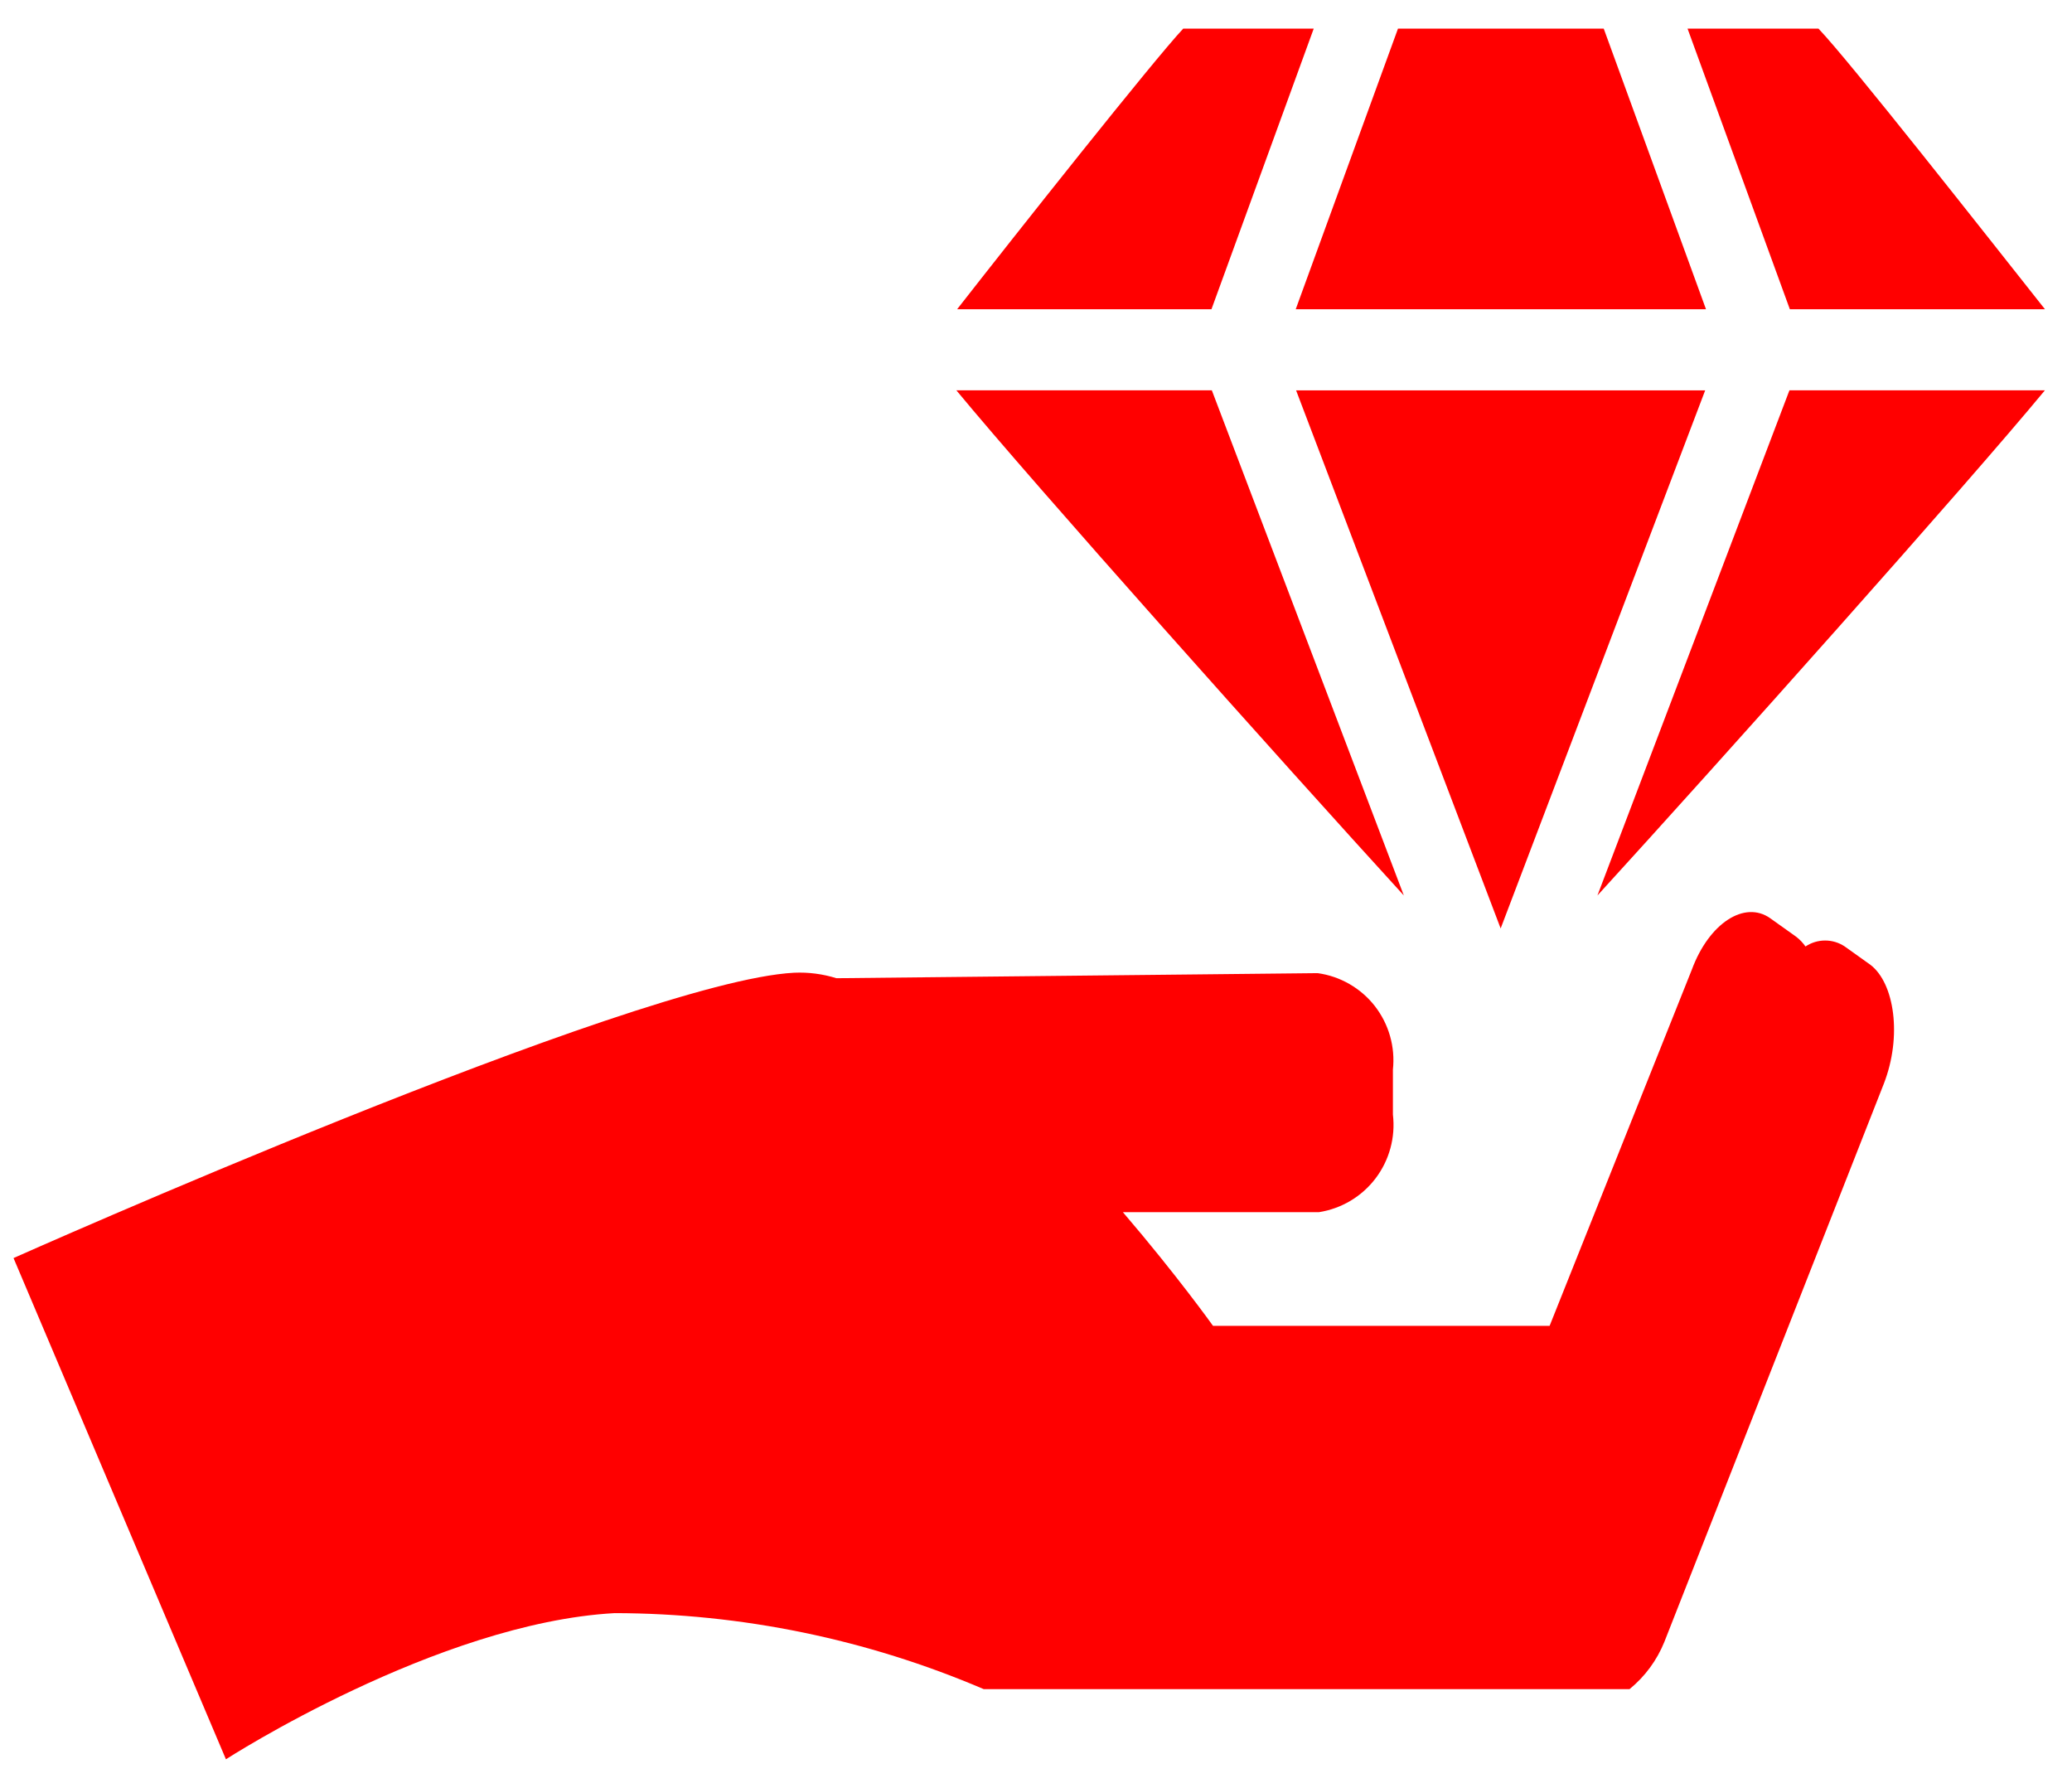 <svg width="51" height="44" viewBox="0 0 51 44" fill="none" xmlns="http://www.w3.org/2000/svg">
<path d="M46.041 23.746L45.405 23.292C45.113 23.097 44.732 23.098 44.44 23.293C44.376 23.201 44.298 23.12 44.209 23.052L43.572 22.598C42.945 22.154 42.068 22.714 41.643 23.862L38.142 32.629H29.857C29.857 32.629 28.97 31.385 27.639 29.832H32.462C33.017 29.746 33.518 29.448 33.858 29C34.198 28.552 34.351 27.989 34.285 27.43V26.322C34.345 25.763 34.185 25.203 33.84 24.759C33.494 24.317 32.989 24.026 32.432 23.949L20.588 24.074C20.251 23.969 19.899 23.923 19.546 23.939C15.631 24.142 0.333 30.961 0.333 30.961L5.561 43.296C5.561 43.296 10.76 39.94 15.129 39.699C18.252 39.705 21.342 40.341 24.214 41.57H40.109C40.489 41.26 40.785 40.858 40.968 40.403L46.369 26.669C46.822 25.502 46.63 24.199 46.041 23.746Z" fill="#FF0000"/>
<path d="M41.991 7.61L39.474 0.704H34.41L31.893 7.61H41.991Z" fill="#FF0000"/>
<path d="M36.937 22.849L41.971 9.607H31.902L36.937 22.849Z" fill="#FF0000"/>
<path d="M50.334 7.61C48.867 5.758 45.511 1.485 44.759 0.704H41.537L44.055 7.61H50.334Z" fill="#FF0000"/>
<path d="M32.336 0.704H29.124C28.391 1.485 25.006 5.758 23.559 7.61H29.819L32.336 0.704Z" fill="#FF0000"/>
<path d="M44.045 9.606L39.319 22.038C42.366 18.701 48.404 11.94 50.333 9.606H44.045Z" fill="#FF0000"/>
<path d="M29.828 9.606H23.54C25.469 11.94 31.507 18.702 34.554 22.038L29.828 9.606Z" fill="#FF0000"/>
</svg>
